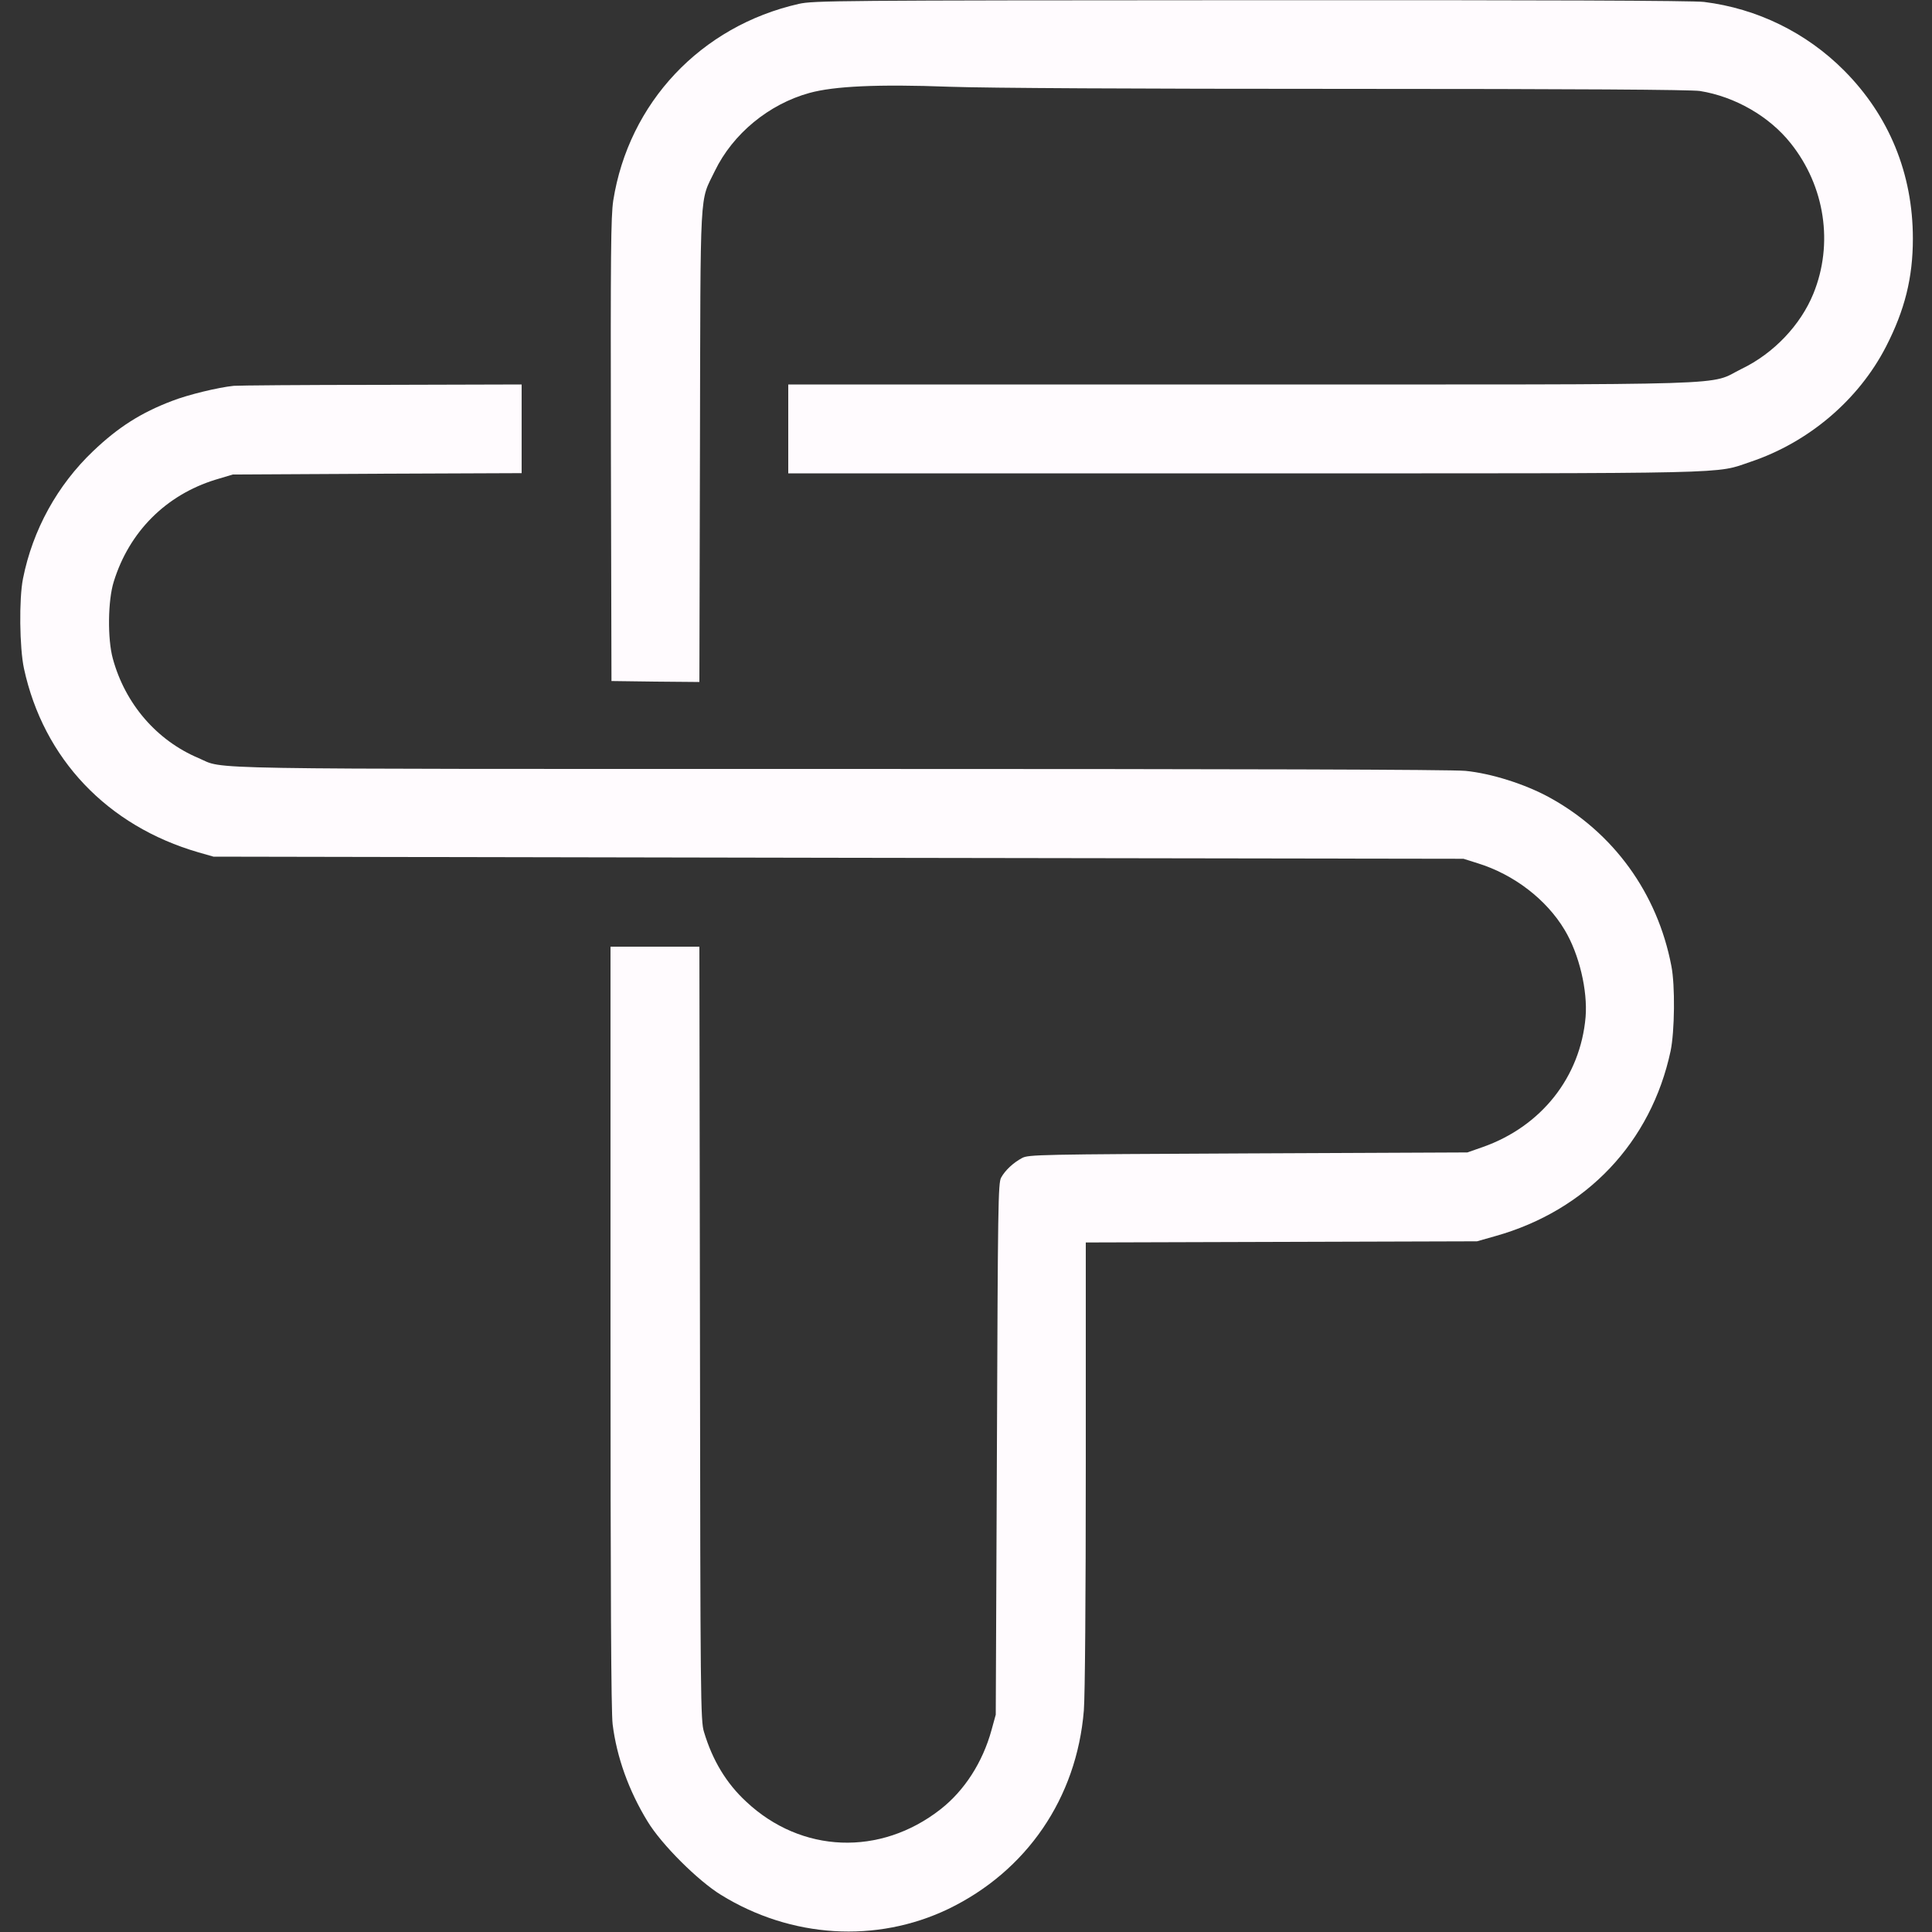 <?xml version="1.0" standalone="no"?>
<!DOCTYPE svg PUBLIC "-//W3C//DTD SVG 20010904//EN"
 "http://www.w3.org/TR/2001/REC-SVG-20010904/DTD/svg10.dtd">
<svg version="1.0" xmlns="http://www.w3.org/2000/svg"
 width="1000pt" height="1000pt" viewBox="0 0 1000 1000"
 preserveAspectRatio="xMidYMid meet">

<rect x="0" y="0" width="1000" height="1000" fill="#333333" stroke="none"/>

<g transform="translate(0,1000) scale(0.1,-0.1)"
fill="#FFFBFE" stroke="none">
<path d="M4135 9980 c-508 -115 -881 -512 -961 -1019 -12 -82 -14 -269 -12
-1291 l3 -1195 227 -3 228 -2 3 1222 c3 1370 -3 1257 77 1423 93 192 279 346
490 404 127 35 354 46 724 32 206 -7 946 -11 2071 -11 1162 0 1771 -4 1814
-11 181 -29 359 -131 470 -271 177 -222 222 -520 117 -778 -66 -162 -205 -309
-371 -389 -179 -88 53 -81 -2589 -81 l-2346 0 0 -230 0 -230 2359 0 c2592 0
2433 -4 2623 60 300 101 558 320 700 596 97 189 139 356 139 559 0 336 -123
636 -356 870 -195 196 -450 321 -725 355 -56 7 -837 10 -2345 9 -2148 -1
-2264 -2 -2340 -19z"/>
<path d="M1210 8003 c-80 -8 -237 -46 -319 -78 -161 -61 -279 -136 -409 -260
-185 -176 -313 -408 -363 -660 -21 -104 -18 -358 5 -465 101 -467 431 -815
904 -952 l77 -22 3235 -6 3235 -5 73 -23 c188 -58 357 -188 451 -346 75 -125
119 -313 108 -450 -27 -311 -229 -566 -532 -673 l-80 -28 -1135 -5 c-1083 -5
-1137 -6 -1170 -24 -45 -24 -87 -63 -108 -101 -16 -27 -17 -148 -22 -1405 l-6
-1375 -22 -80 c-46 -167 -140 -313 -264 -410 -312 -244 -720 -228 -1005 39
-103 95 -175 214 -219 361 -18 57 -19 162 -21 2063 l-3 2002 -230 0 -230 0 0
-1967 c0 -1373 3 -1995 11 -2058 21 -170 84 -345 181 -503 72 -119 261 -307
380 -380 363 -224 804 -251 1176 -73 406 196 665 574 702 1028 6 76 10 578 10
1274 l0 1148 1013 3 1012 3 95 27 c473 133 806 486 907 958 21 101 24 339 4
440 -72 377 -300 692 -634 874 -125 68 -299 123 -432 136 -73 7 -1152 10
-3240 10 -3413 0 -3176 -4 -3317 56 -216 91 -380 280 -444 515 -28 101 -26
302 5 399 80 258 270 448 526 527 l90 27 748 4 747 3 0 230 0 229 -727 -2
c-401 0 -744 -3 -763 -5z"/>
</g>
</svg>
